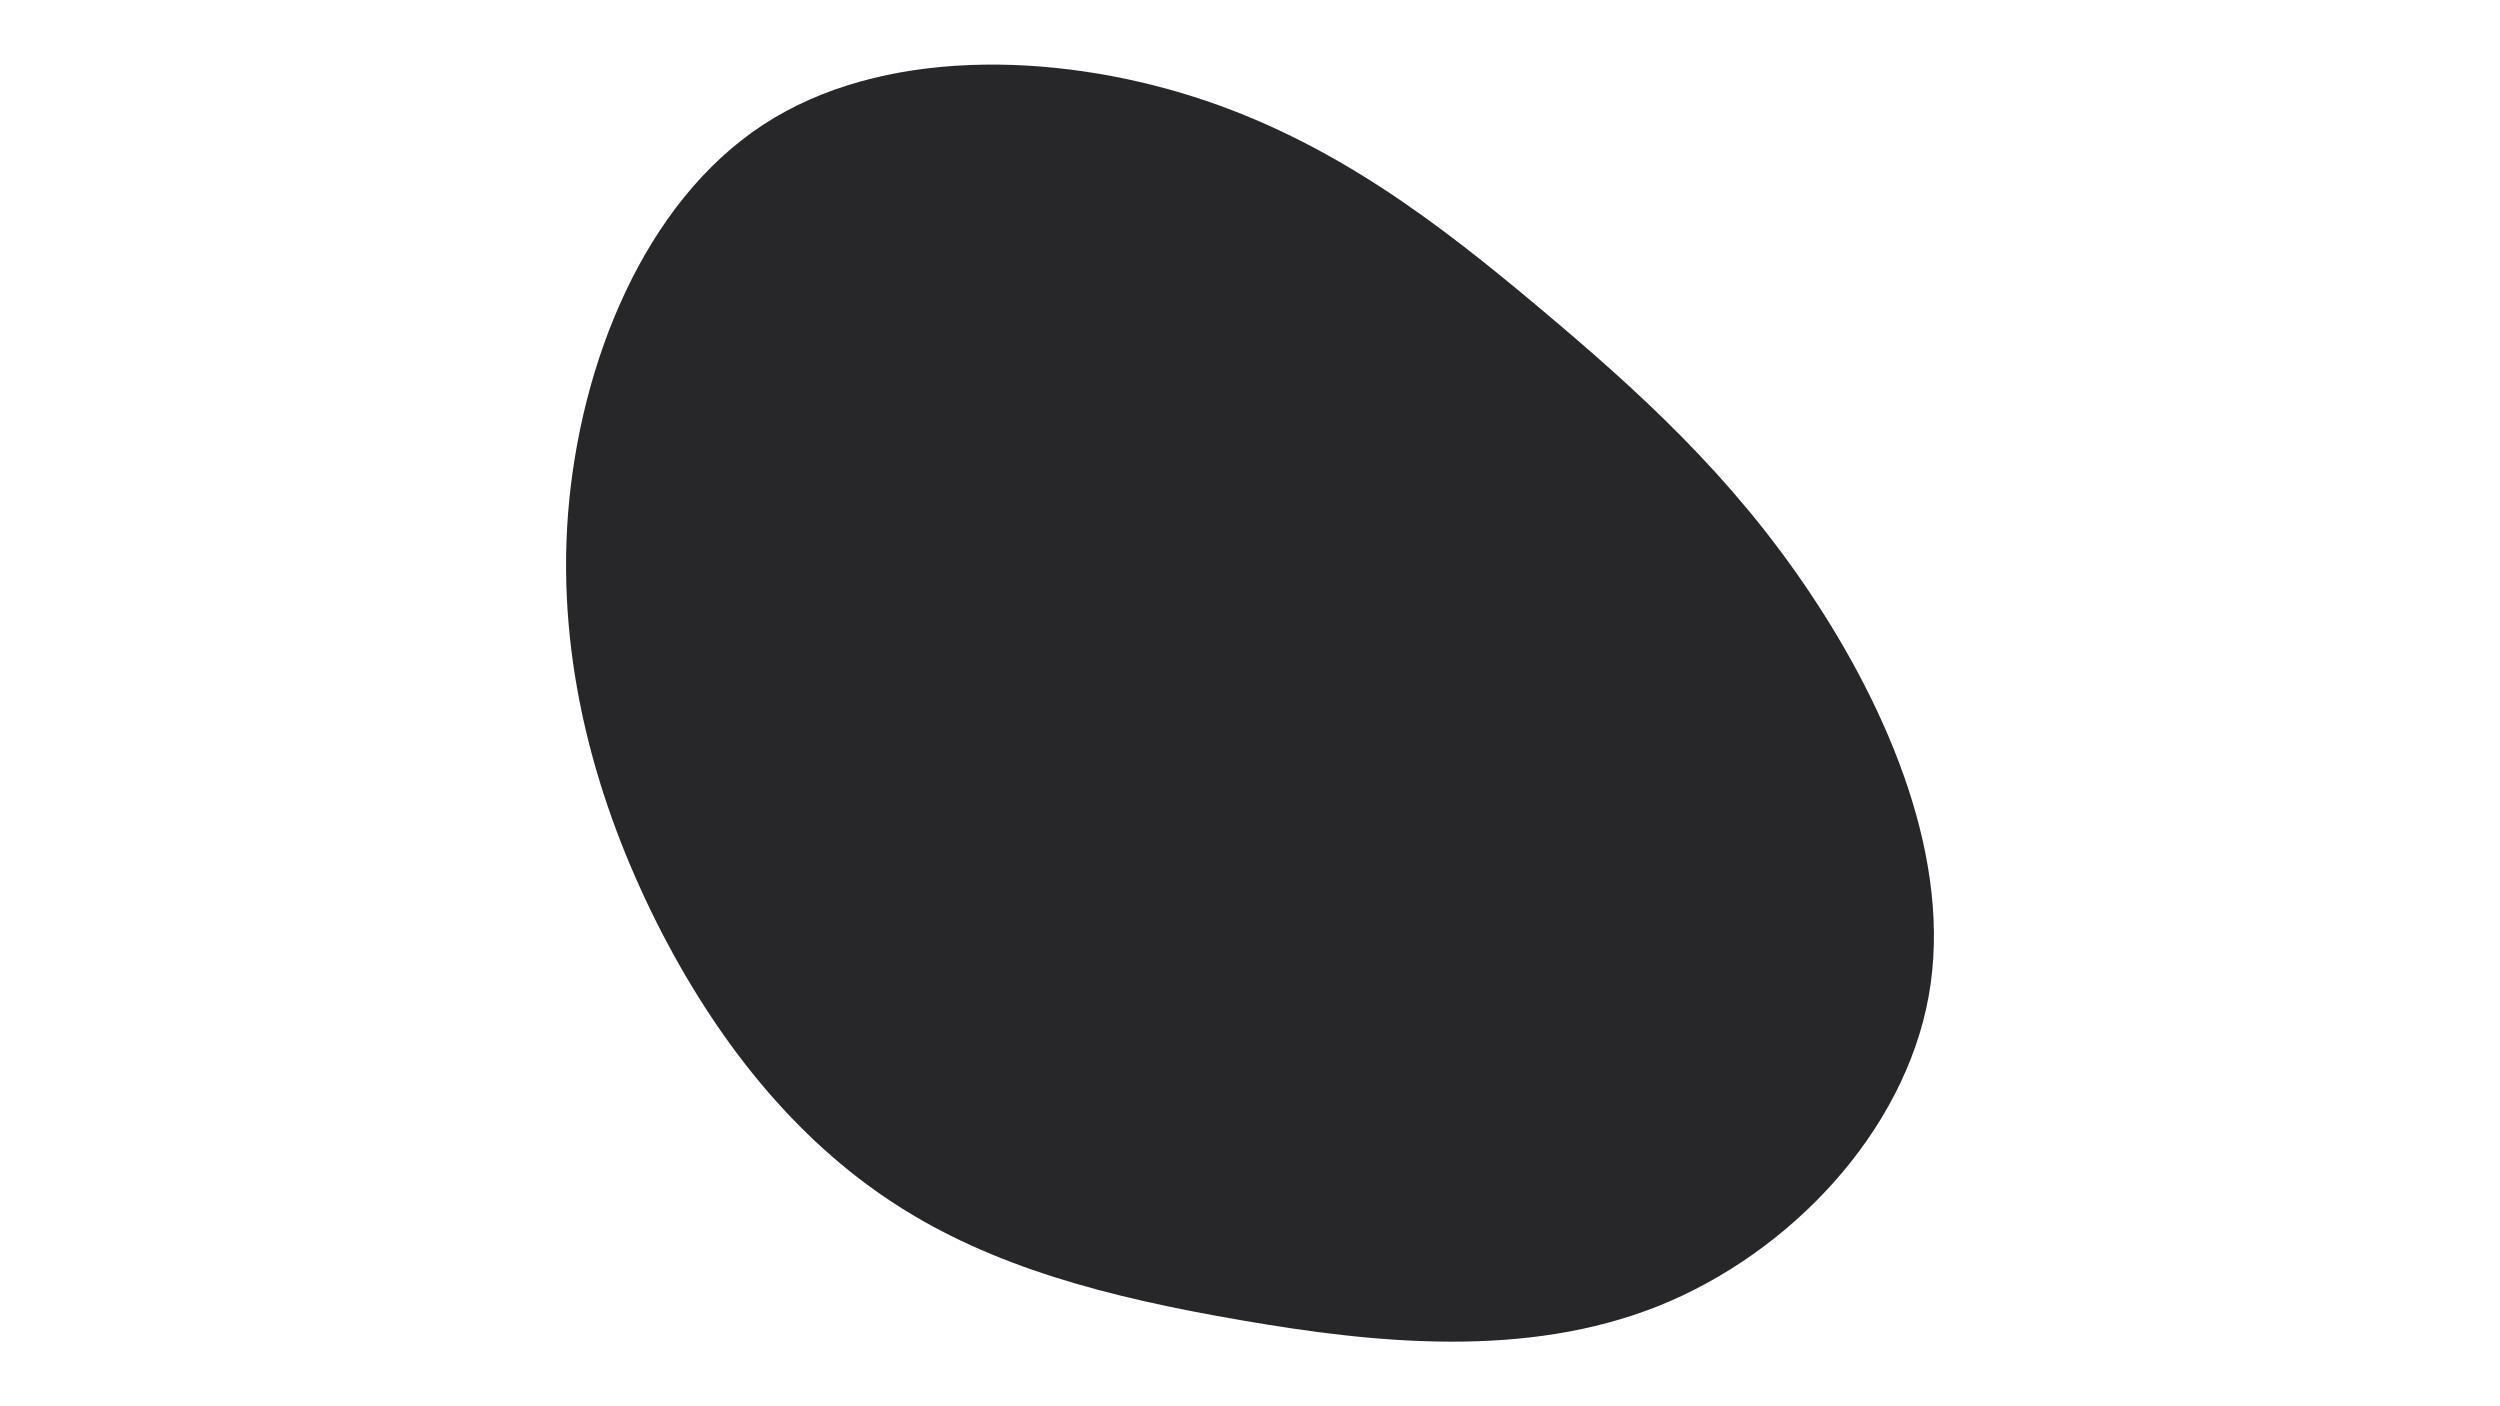 <svg id="visual" viewBox="0 0 1440 810" width="1440" height="810" xmlns="http://www.w3.org/2000/svg" xmlns:xlink="http://www.w3.org/1999/xlink" version="1.1"><g transform="translate(705.927 433.96)"><path d="M181.4 -256.1C238.8 -207.9 291.5 -159.9 336.6 -92.5C381.7 -25.1 419.1 61.6 405 139.8C390.9 218.1 325.4 287.8 249.3 318.3C173.2 348.7 86.6 339.9 9.6 326.6C-67.4 313.4 -134.8 295.9 -191.2 259C-247.7 222.2 -293.1 166.1 -327.6 97.6C-362 29 -385.5 -51.9 -378.7 -138.5C-371.8 -225.1 -334.7 -317.3 -266.5 -362C-198.4 -406.7 -99.2 -403.9 -18.6 -378.3C62 -352.7 124 -304.3 181.4 -256.1" fill="#27272a"></path></g></svg>